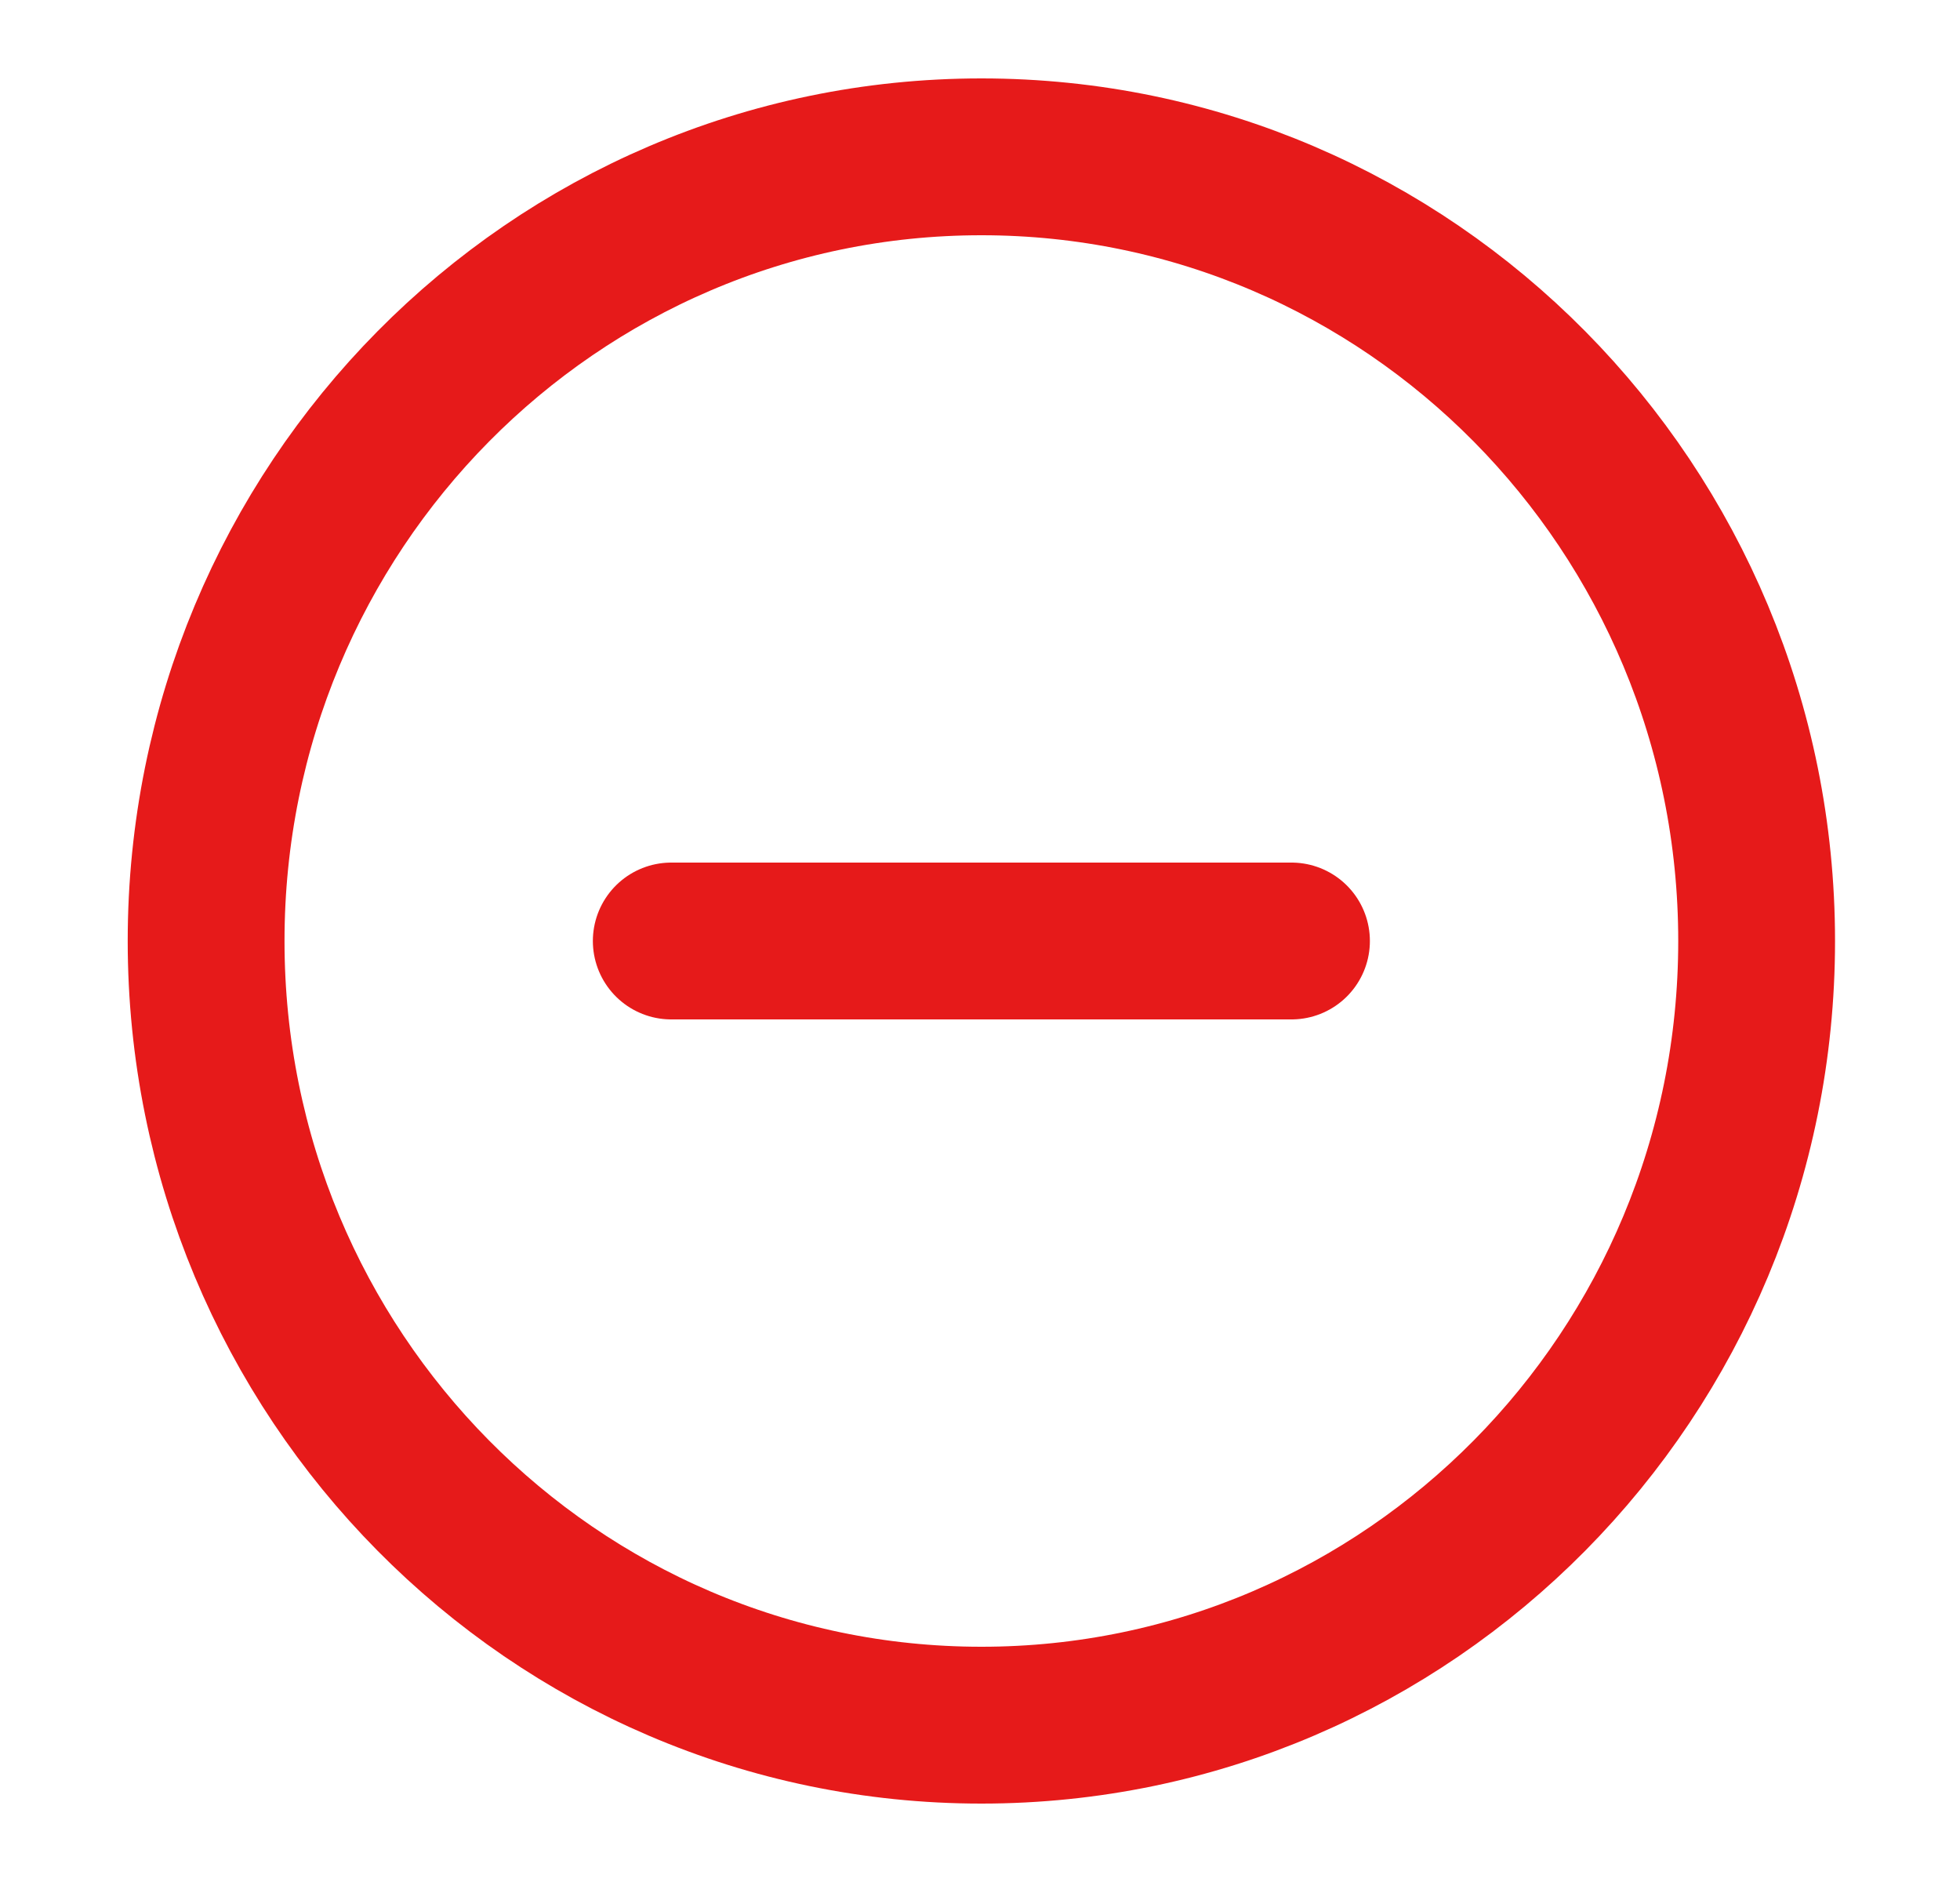 <svg width="25" height="24" viewBox="0 0 25 24" fill="none" xmlns="http://www.w3.org/2000/svg">
<path d="M12.518 22C17.979 22 22.406 17.523 22.406 12C22.406 6.477 17.979 2 12.518 2C7.056 2 2.629 6.477 2.629 12C2.629 17.523 7.056 22 12.518 22Z" stroke="#E61A1A" stroke-width="2" stroke-linecap="round" stroke-linejoin="round"/>
<path d="M8.562 12H16.473" stroke="#E61A1A" stroke-width="2" stroke-linecap="round" stroke-linejoin="round"/>
</svg>

